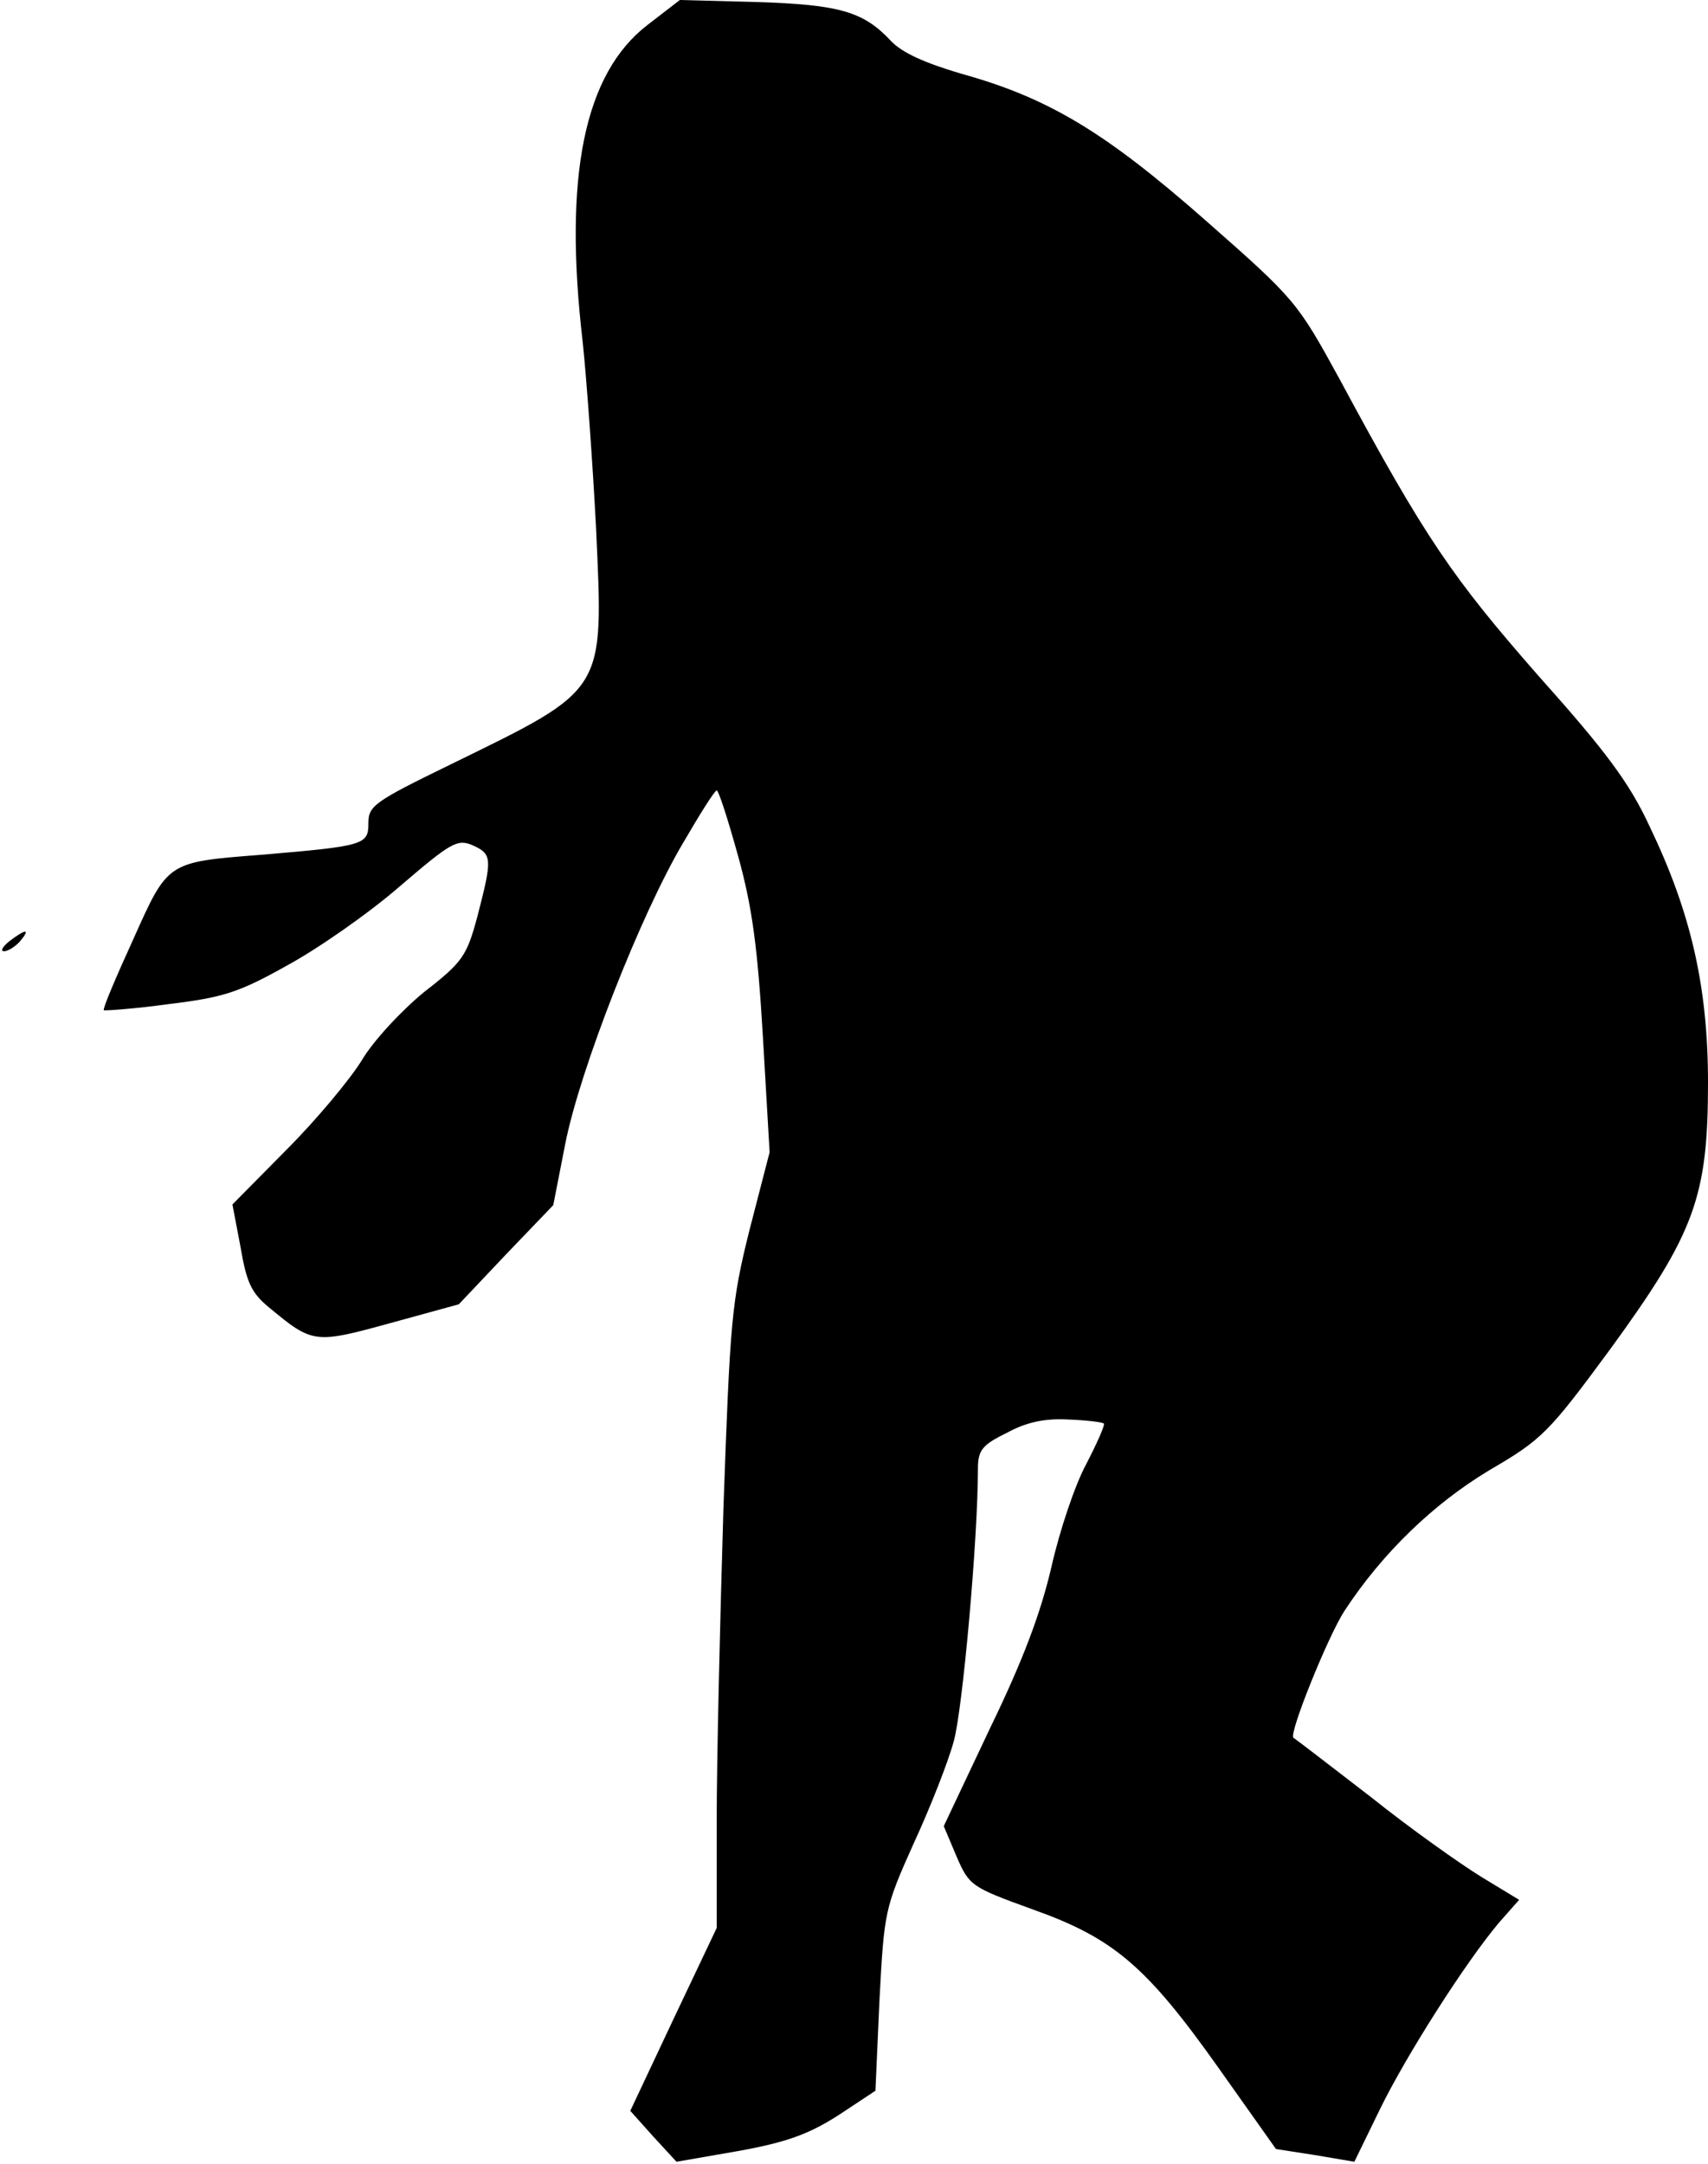 <?xml version="1.0" standalone="no"?>
<!DOCTYPE svg PUBLIC "-//W3C//DTD SVG 20010904//EN"
 "http://www.w3.org/TR/2001/REC-SVG-20010904/DTD/svg10.dtd">
<svg version="1.0" xmlns="http://www.w3.org/2000/svg"
 width="255pt" height="323pt" viewBox="0 0 255 323"
 preserveAspectRatio="xMidYMid meet">
<g transform="translate(0,323) scale(0.1,-0.1)"
fill="#000000" stroke="none">
<path fill="#000000" stroke="none" d="M967 3193 c-95 -73 -126 -226 -97 -474
6 -57 15 -183 20 -279 11 -245 16 -237 -217 -351 -115 -56 -123 -62 -123 -88
0 -32 -6 -34 -160 -47 -141 -11 -139 -10 -191 -126 -26 -57 -46 -104 -44 -106
1 -1 45 2 96 9 82 10 105 17 178 58 46 25 122 78 168 118 77 66 86 71 109 61
29 -13 29 -20 7 -105 -16 -60 -22 -69 -80 -114 -34 -28 -76 -73 -93 -102 -18
-29 -68 -89 -112 -133 l-81 -82 12 -63 c9 -53 16 -69 43 -91 65 -54 68 -54
181 -23 l102 28 70 74 71 74 18 92 c22 111 113 343 176 449 25 43 47 78 50 78
3 0 17 -44 32 -98 21 -76 29 -135 37 -270 l10 -172 -30 -116 c-27 -108 -29
-135 -39 -417 -5 -166 -10 -375 -10 -464 l0 -161 -65 -137 -64 -136 34 -38 35
-38 92 16 c72 13 105 25 149 53 l56 37 6 135 c7 133 8 138 51 234 25 54 52
123 60 153 13 46 36 301 36 406 0 28 6 36 43 54 29 16 57 22 92 20 27 -1 51
-4 53 -6 2 -2 -10 -29 -26 -60 -17 -31 -40 -100 -52 -153 -16 -69 -42 -139
-92 -242 l-69 -146 19 -45 c19 -44 22 -46 113 -79 121 -43 170 -84 279 -238
l85 -120 58 -9 59 -10 38 78 c40 82 129 221 178 279 l30 34 -56 34 c-31 19
-106 72 -166 120 -61 47 -113 87 -115 88 -7 6 51 150 76 189 57 87 133 160
216 210 79 46 89 56 181 181 126 173 146 227 146 398 0 144 -26 255 -87 382
-30 65 -65 112 -166 225 -128 146 -169 205 -297 443 -63 115 -66 119 -199 236
-151 133 -236 184 -366 220 -54 16 -88 31 -105 49 -41 44 -77 54 -200 58
l-115 3 -48 -37z"/>
<path fill="#000000" stroke="none" d="M14 1825 c-10 -8 -14 -15 -8 -15 6 0
17 7 24 15 16 19 9 19 -16 0z"/>
</g>
</svg>
